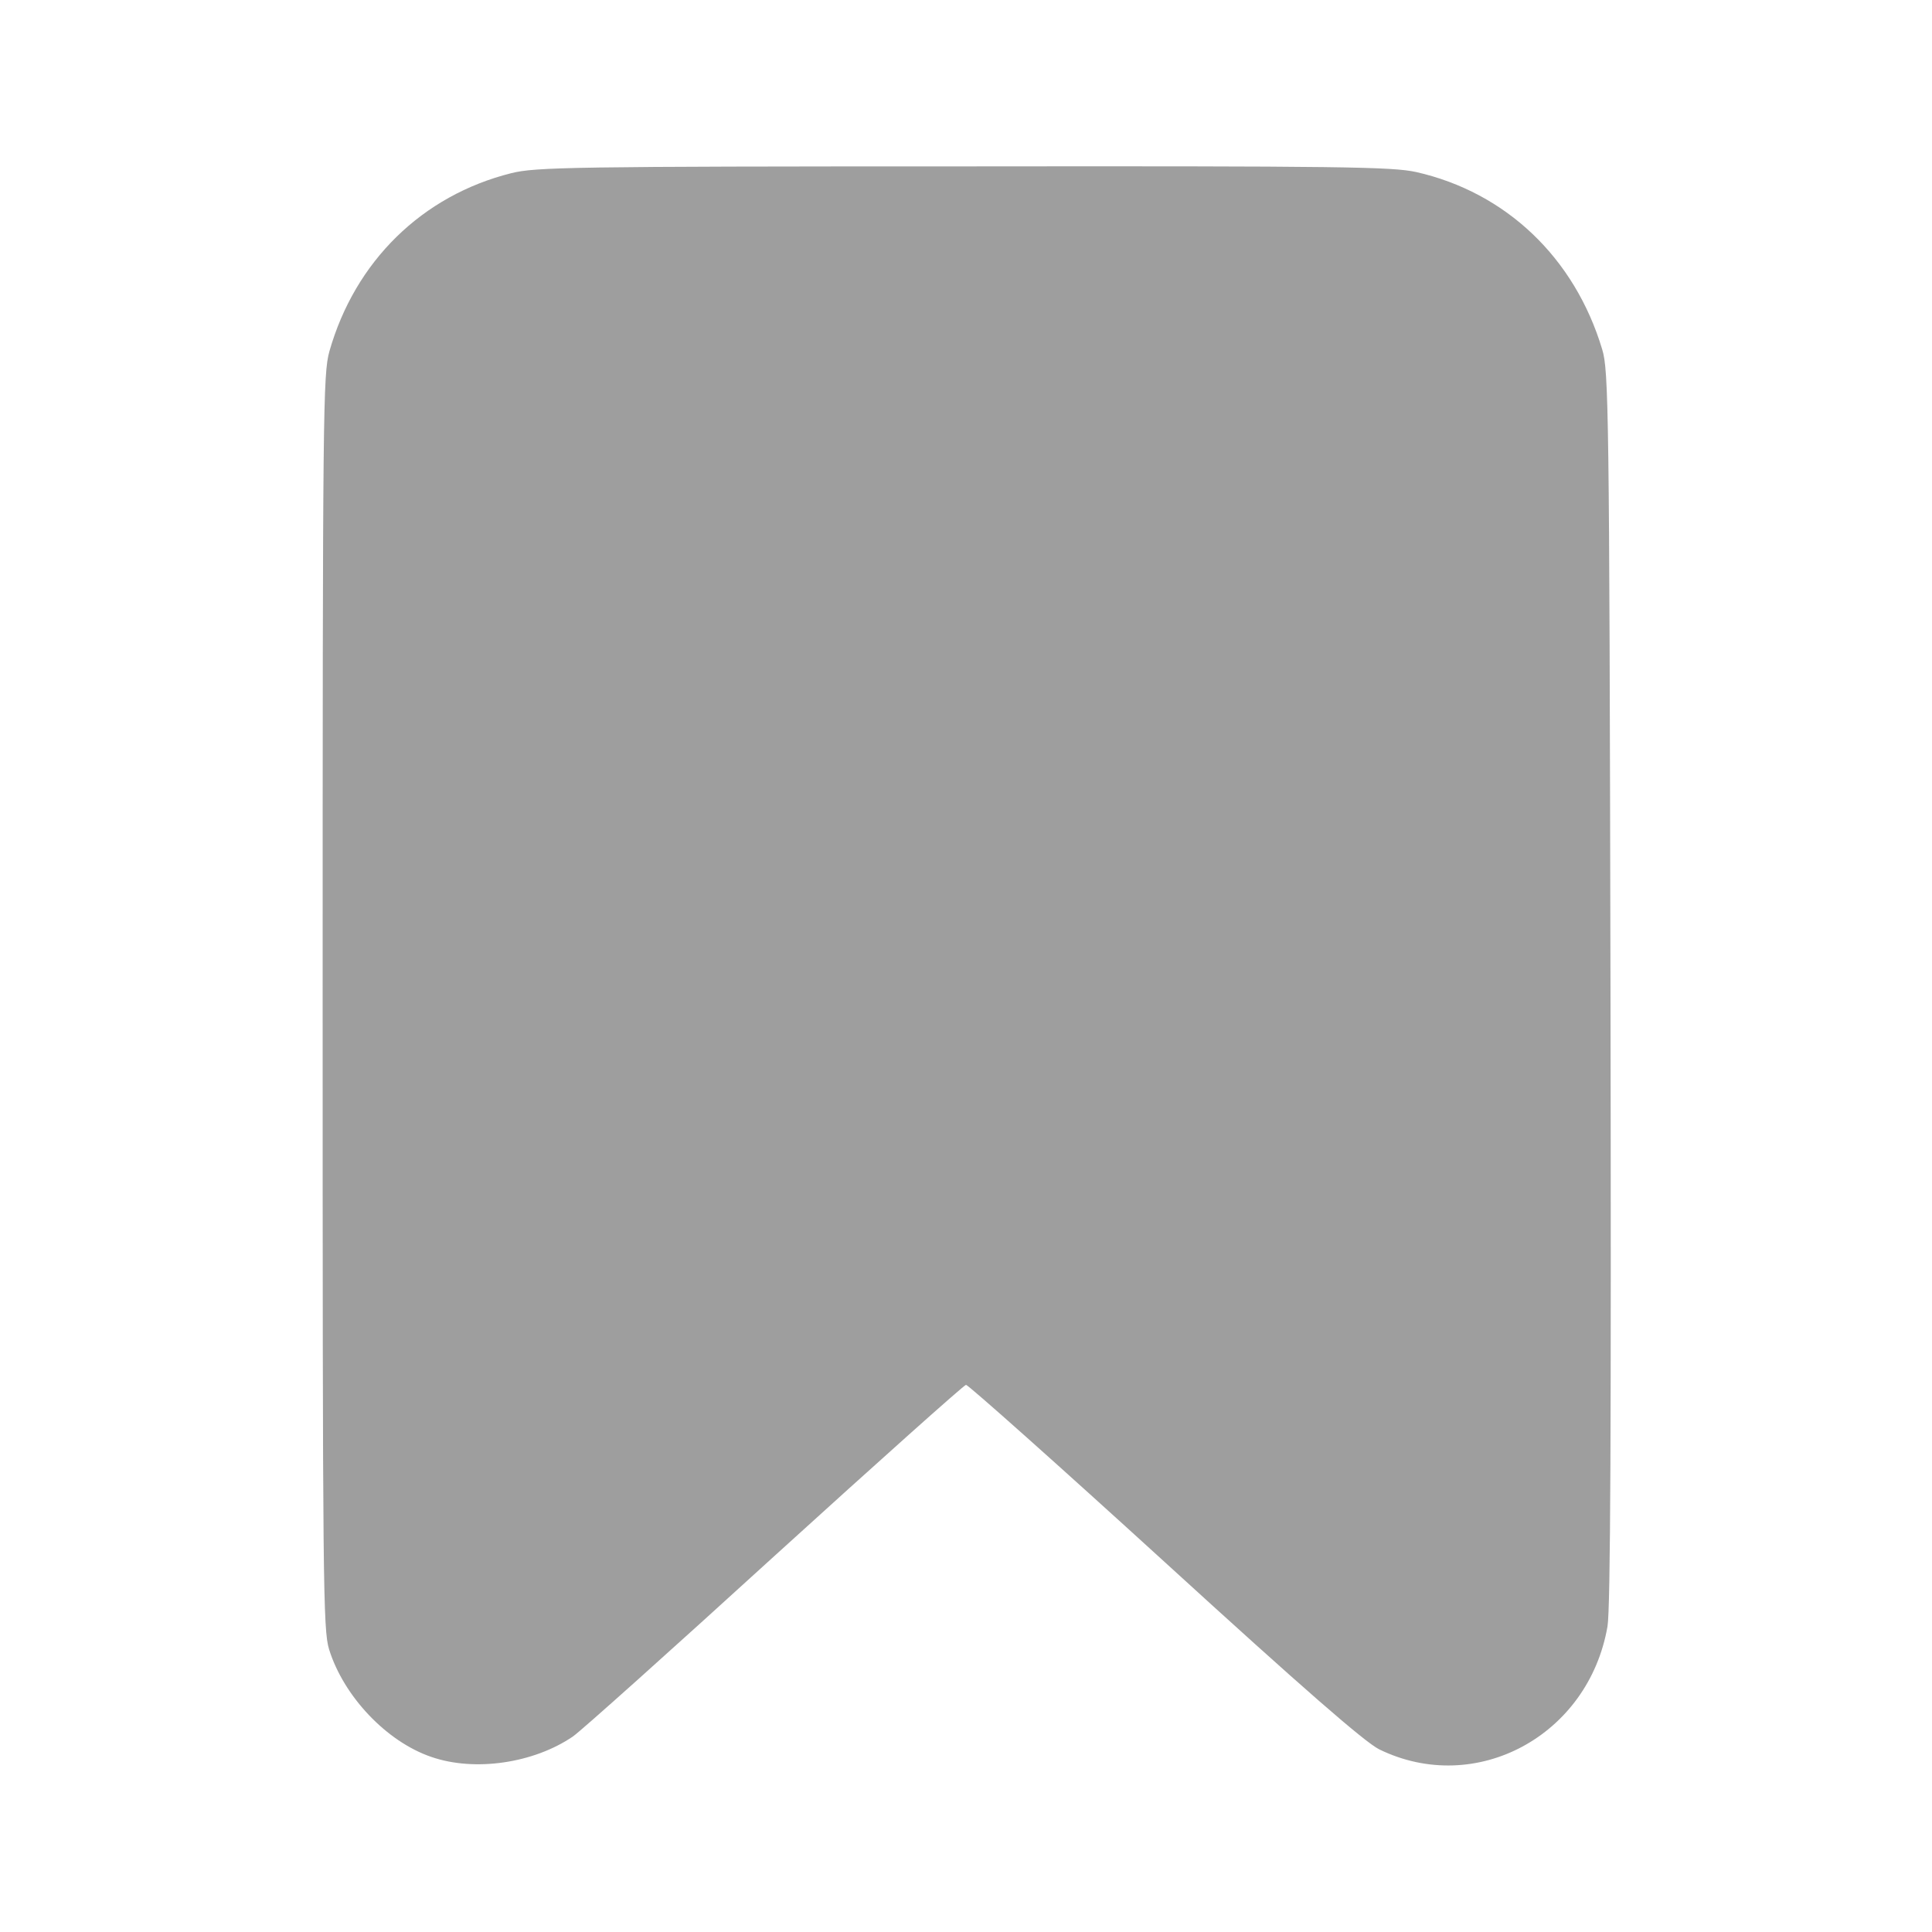 <svg width="24" height="24" viewBox="0 0 24 24" fill="none" xmlns="http://www.w3.org/2000/svg">
<path d="M6.352 2.151C5.245 2.428 4.411 3.244 4.092 4.364C4.013 4.65 4.008 5.062 4.008 12.445C4.008 19.706 4.013 20.245 4.088 20.489C4.27 21.075 4.805 21.637 5.358 21.825C5.897 22.012 6.628 21.904 7.116 21.572C7.219 21.501 8.348 20.489 9.628 19.322C10.908 18.159 11.977 17.203 12 17.203C12.028 17.203 13.139 18.192 14.47 19.406C16.2 20.986 16.955 21.642 17.133 21.731C18.333 22.317 19.734 21.562 19.969 20.203C20.006 19.987 20.016 17.714 20.006 12.258C19.992 5.062 19.983 4.603 19.903 4.34C19.561 3.201 18.708 2.39 17.592 2.137C17.292 2.072 16.692 2.062 11.967 2.067C7.102 2.067 6.652 2.076 6.352 2.151Z" fill="#9E9E9E"/>
</svg>
